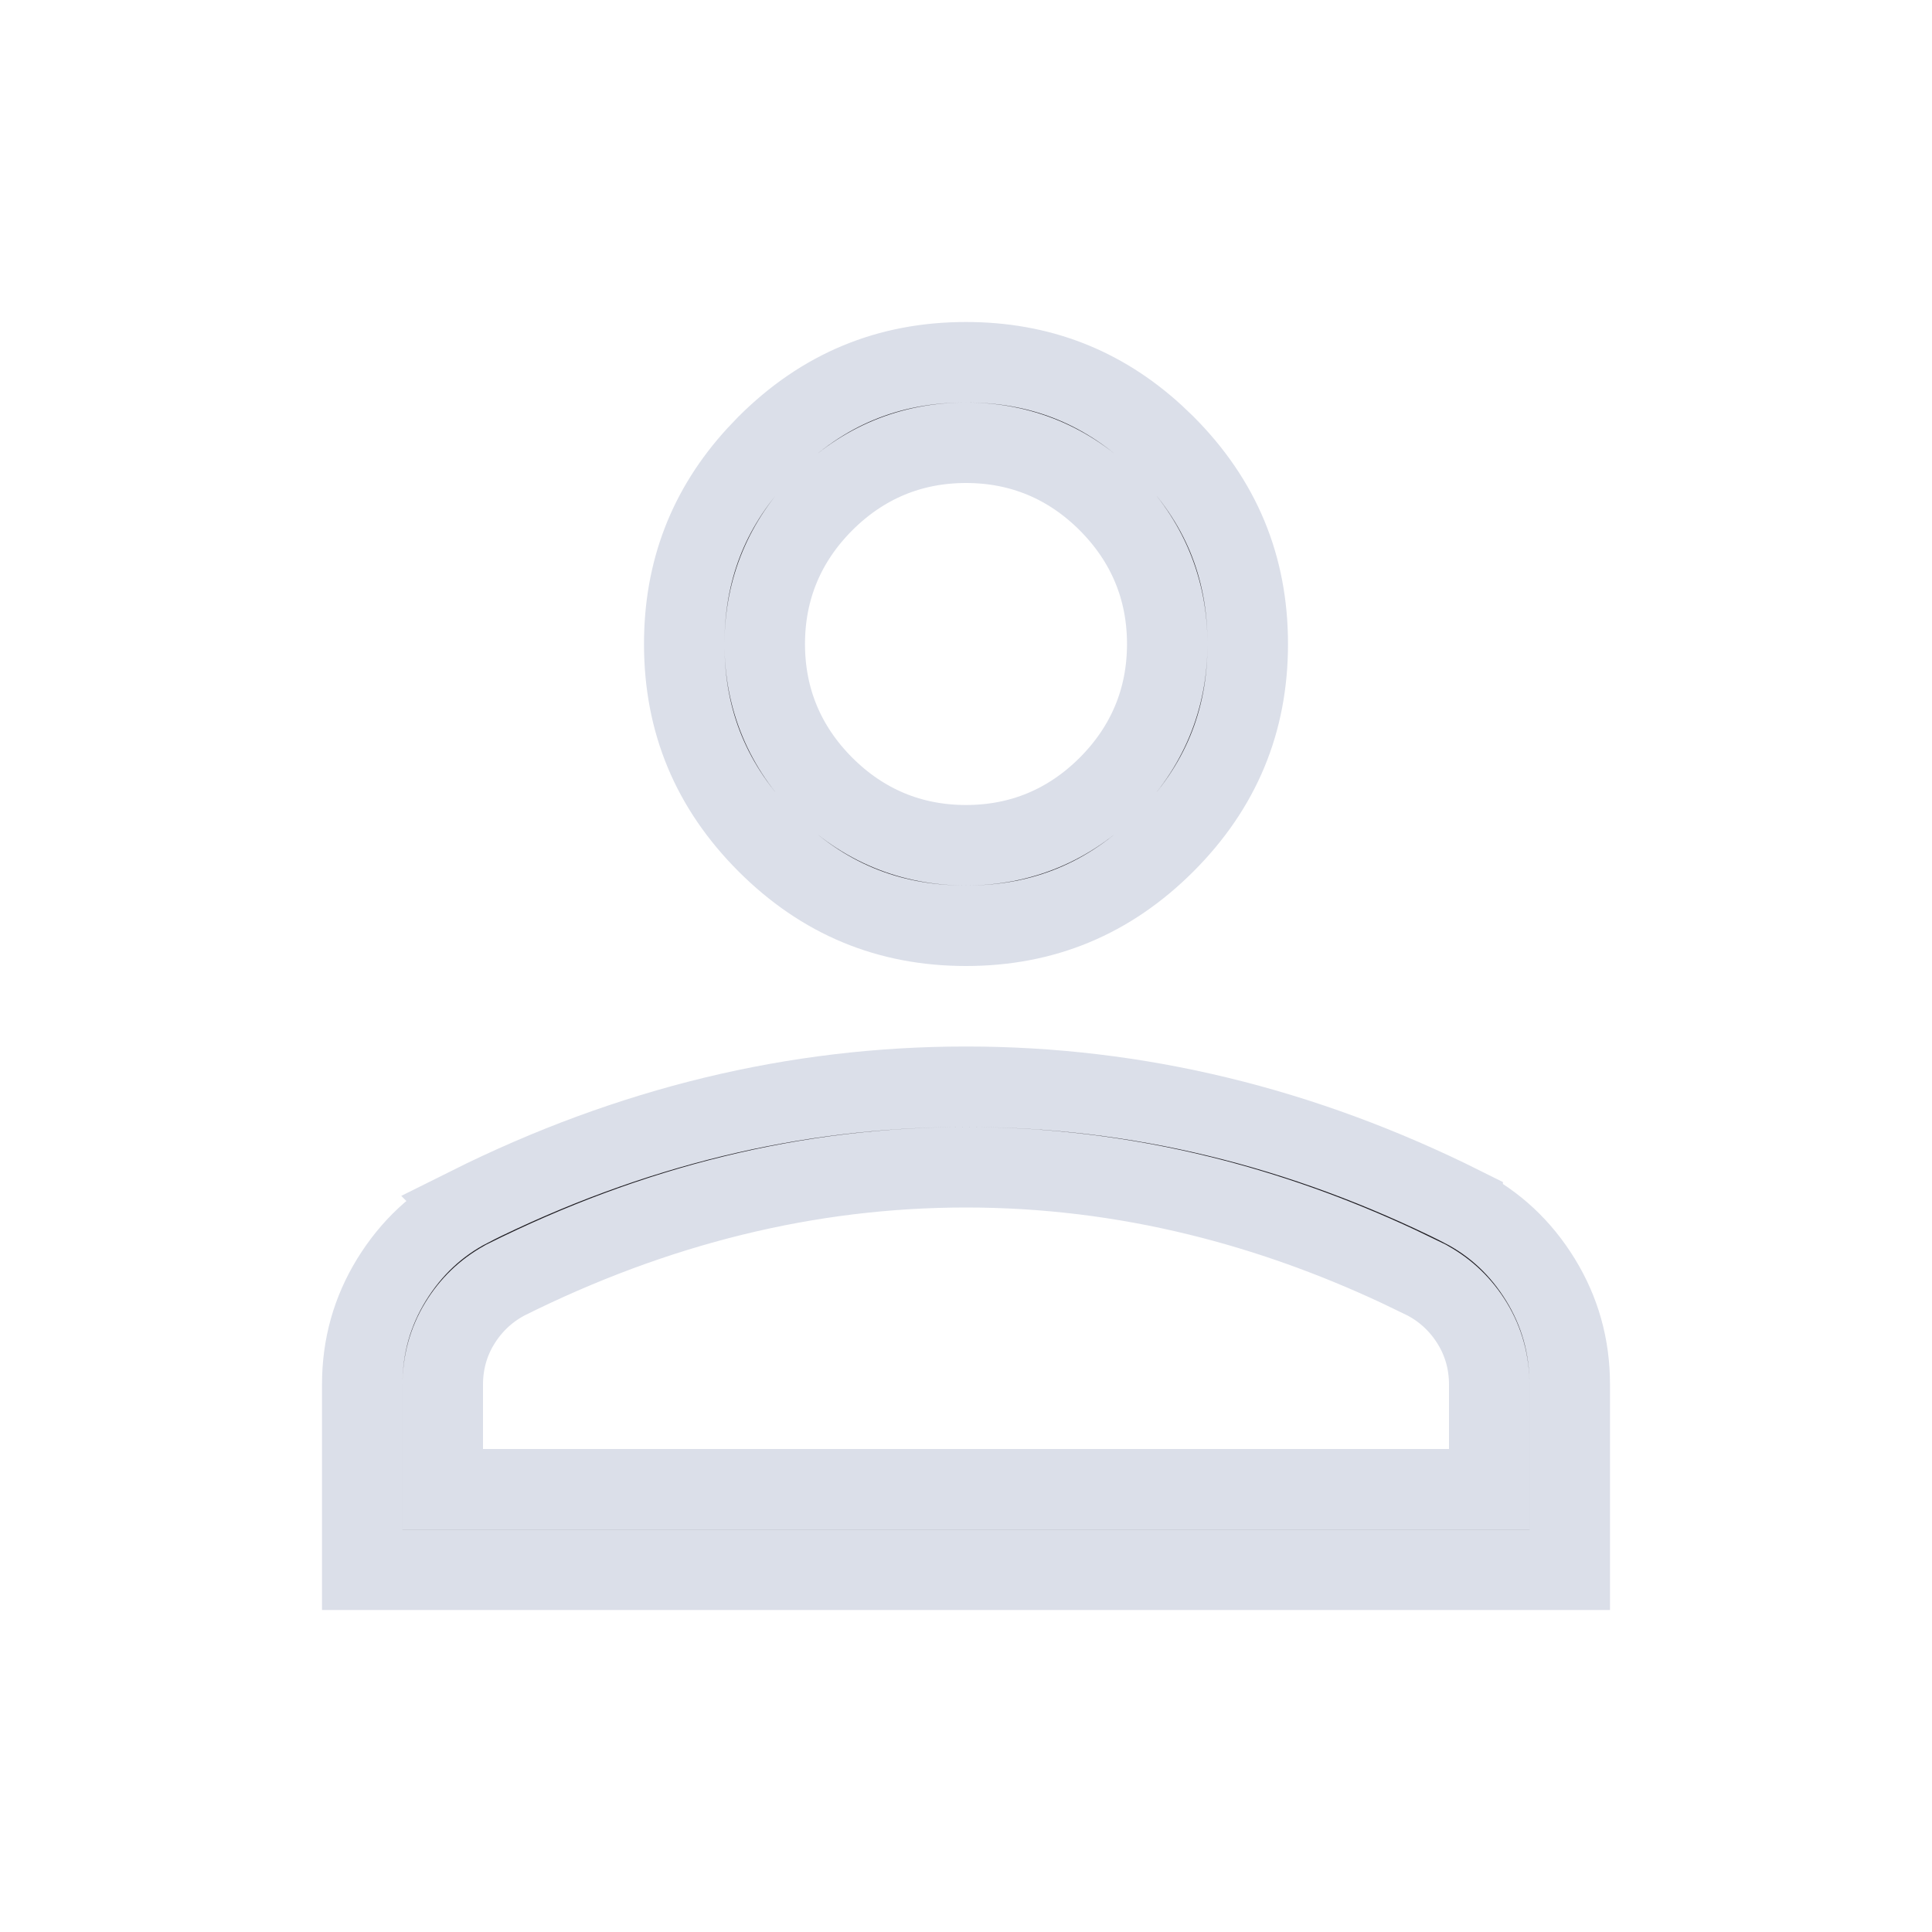 <svg width="24" height="24" viewBox="0 0 24 24" fill="none" xmlns="http://www.w3.org/2000/svg">
<path d="M12 13.5C13.06 13.5 14.104 13.624 15.132 13.873C16.158 14.121 17.171 14.494 18.17 14.993V14.994C18.57 15.201 18.892 15.5 19.137 15.899C19.379 16.294 19.5 16.724 19.5 17.2V19.5H4.5V17.2C4.5 16.724 4.621 16.294 4.863 15.899C5.109 15.5 5.43 15.201 5.83 14.994L5.829 14.993C6.829 14.494 7.842 14.122 8.868 13.873C9.896 13.624 10.94 13.5 12 13.5ZM12 14.5C11.026 14.5 10.061 14.617 9.105 14.852C8.151 15.086 7.207 15.437 6.276 15.902L6.267 15.907L6.257 15.913C6.03 16.039 5.846 16.218 5.711 16.439C5.569 16.671 5.5 16.929 5.5 17.2V18.5H18.5V17.2C18.5 16.929 18.431 16.671 18.289 16.439C18.154 16.218 17.97 16.039 17.743 15.913L17.733 15.907L17.724 15.902L17.374 15.733C16.557 15.351 15.73 15.057 14.895 14.852C13.939 14.617 12.974 14.5 12 14.5ZM12 4.5C12.906 4.5 13.679 4.797 14.341 5.403L14.472 5.528C15.162 6.219 15.5 7.034 15.5 8C15.5 8.966 15.162 9.781 14.472 10.472C13.781 11.162 12.966 11.5 12 11.5C11.034 11.5 10.219 11.162 9.528 10.472C8.838 9.781 8.5 8.966 8.5 8C8.5 7.094 8.797 6.321 9.403 5.659L9.528 5.528C10.219 4.838 11.034 4.5 12 4.5ZM12 5.5C11.316 5.5 10.719 5.75 10.234 6.234C9.75 6.719 9.5 7.316 9.5 8C9.5 8.684 9.75 9.281 10.234 9.766C10.719 10.25 11.316 10.5 12 10.5C12.684 10.5 13.281 10.25 13.766 9.766C14.25 9.281 14.5 8.684 14.5 8C14.5 7.316 14.25 6.719 13.766 6.234C13.281 5.75 12.684 5.5 12 5.5Z" fill="#1D1B20" stroke="#DBDFE9"/>
</svg>
